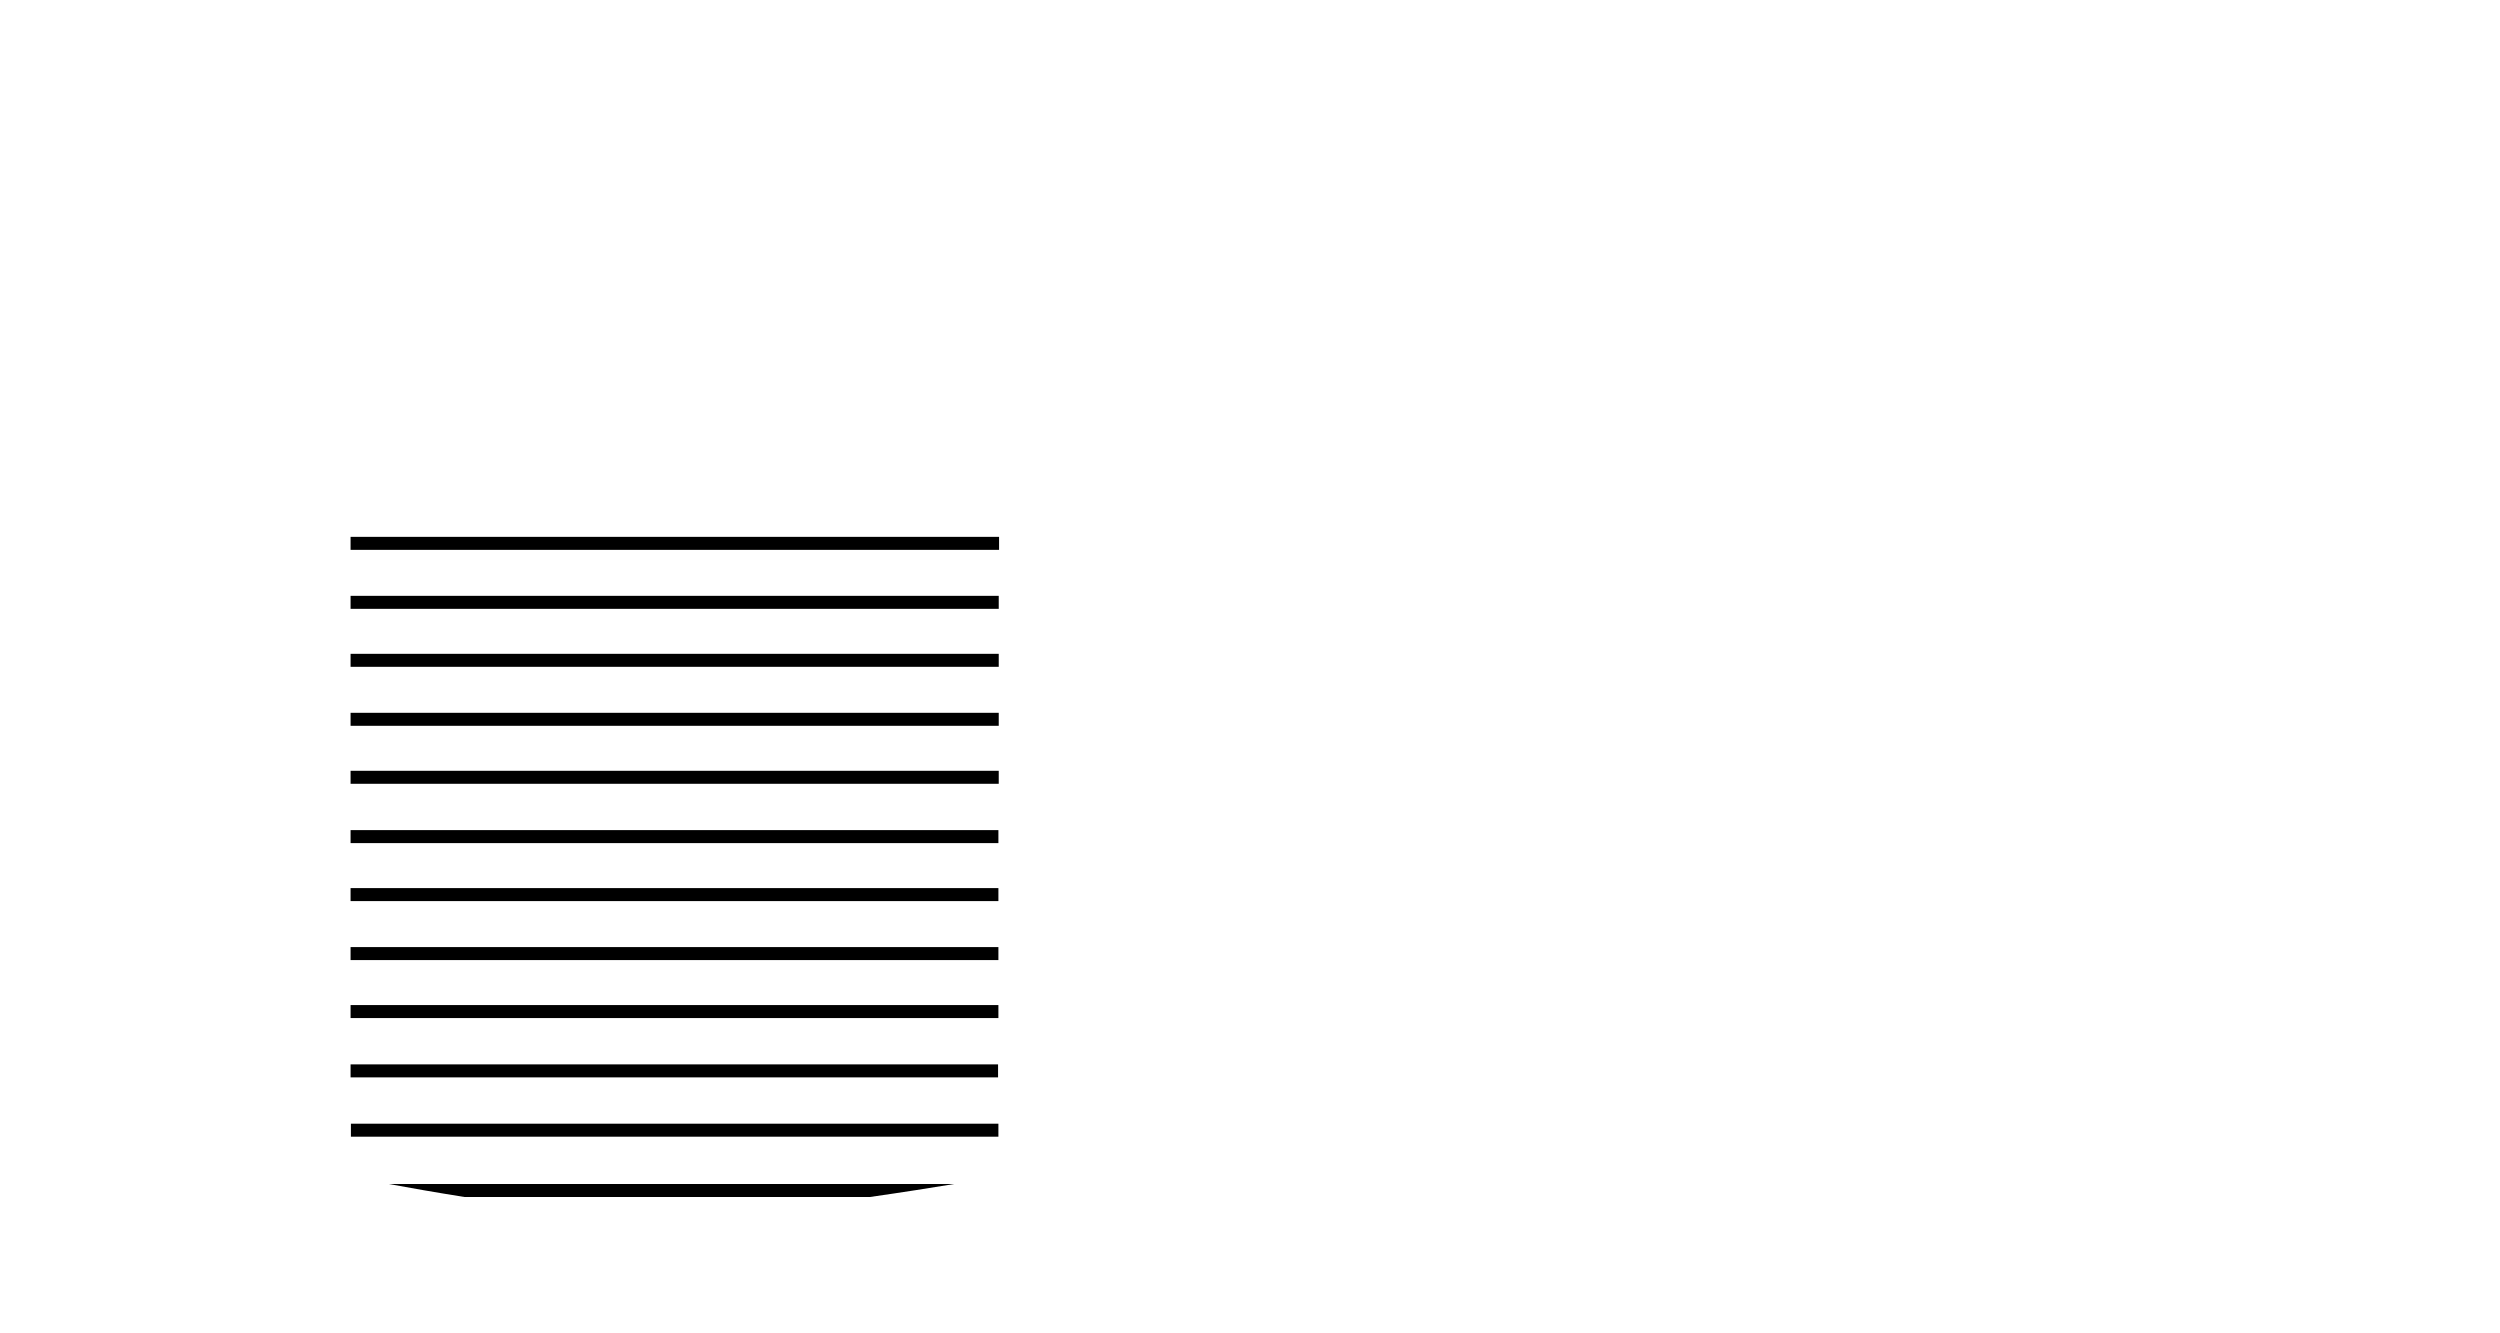 <?xml version="1.0" encoding="utf-8"?>
<!-- Generator: Adobe Illustrator 25.3.0, SVG Export Plug-In . SVG Version: 6.00 Build 0)  -->
<svg version="1.1" id="Layer_1" xmlns="http://www.w3.org/2000/svg" xmlns:xlink="http://www.w3.org/1999/xlink" x="0px" y="0px"
	 viewBox="0 0 750.2 400.1" style="enable-background:new 0 0 750.2 400.1;" xml:space="preserve">
<rect x="105.2" y="161.1" width="194.6" height="3.9"/>
<rect x="105.2" y="178.8" width="194.5" height="3.9"/>
<rect x="105.2" y="196.2" width="194.5" height="3.9"/>
<rect x="105.2" y="213.9" width="194.5" height="3.9"/>
<rect x="105.2" y="231.3" width="194.5" height="3.9"/>
<rect x="105.2" y="249.1" width="194.4" height="3.9"/>
<rect x="105.2" y="266.5" width="194.4" height="3.9"/>
<rect x="105.2" y="284.2" width="194.4" height="3.9"/>
<rect x="105.2" y="301.6" width="194.4" height="3.9"/>
<rect x="105.2" y="319.4" width="194.3" height="3.9"/>
<rect x="105.3" y="337.2" width="194.3" height="3.9"/>
<path d="M286.3,355.3H116.7c6,1.1,13.9,2.5,22.7,3.9H261C270.8,357.8,279.6,356.4,286.3,355.3z"/>
</svg>
